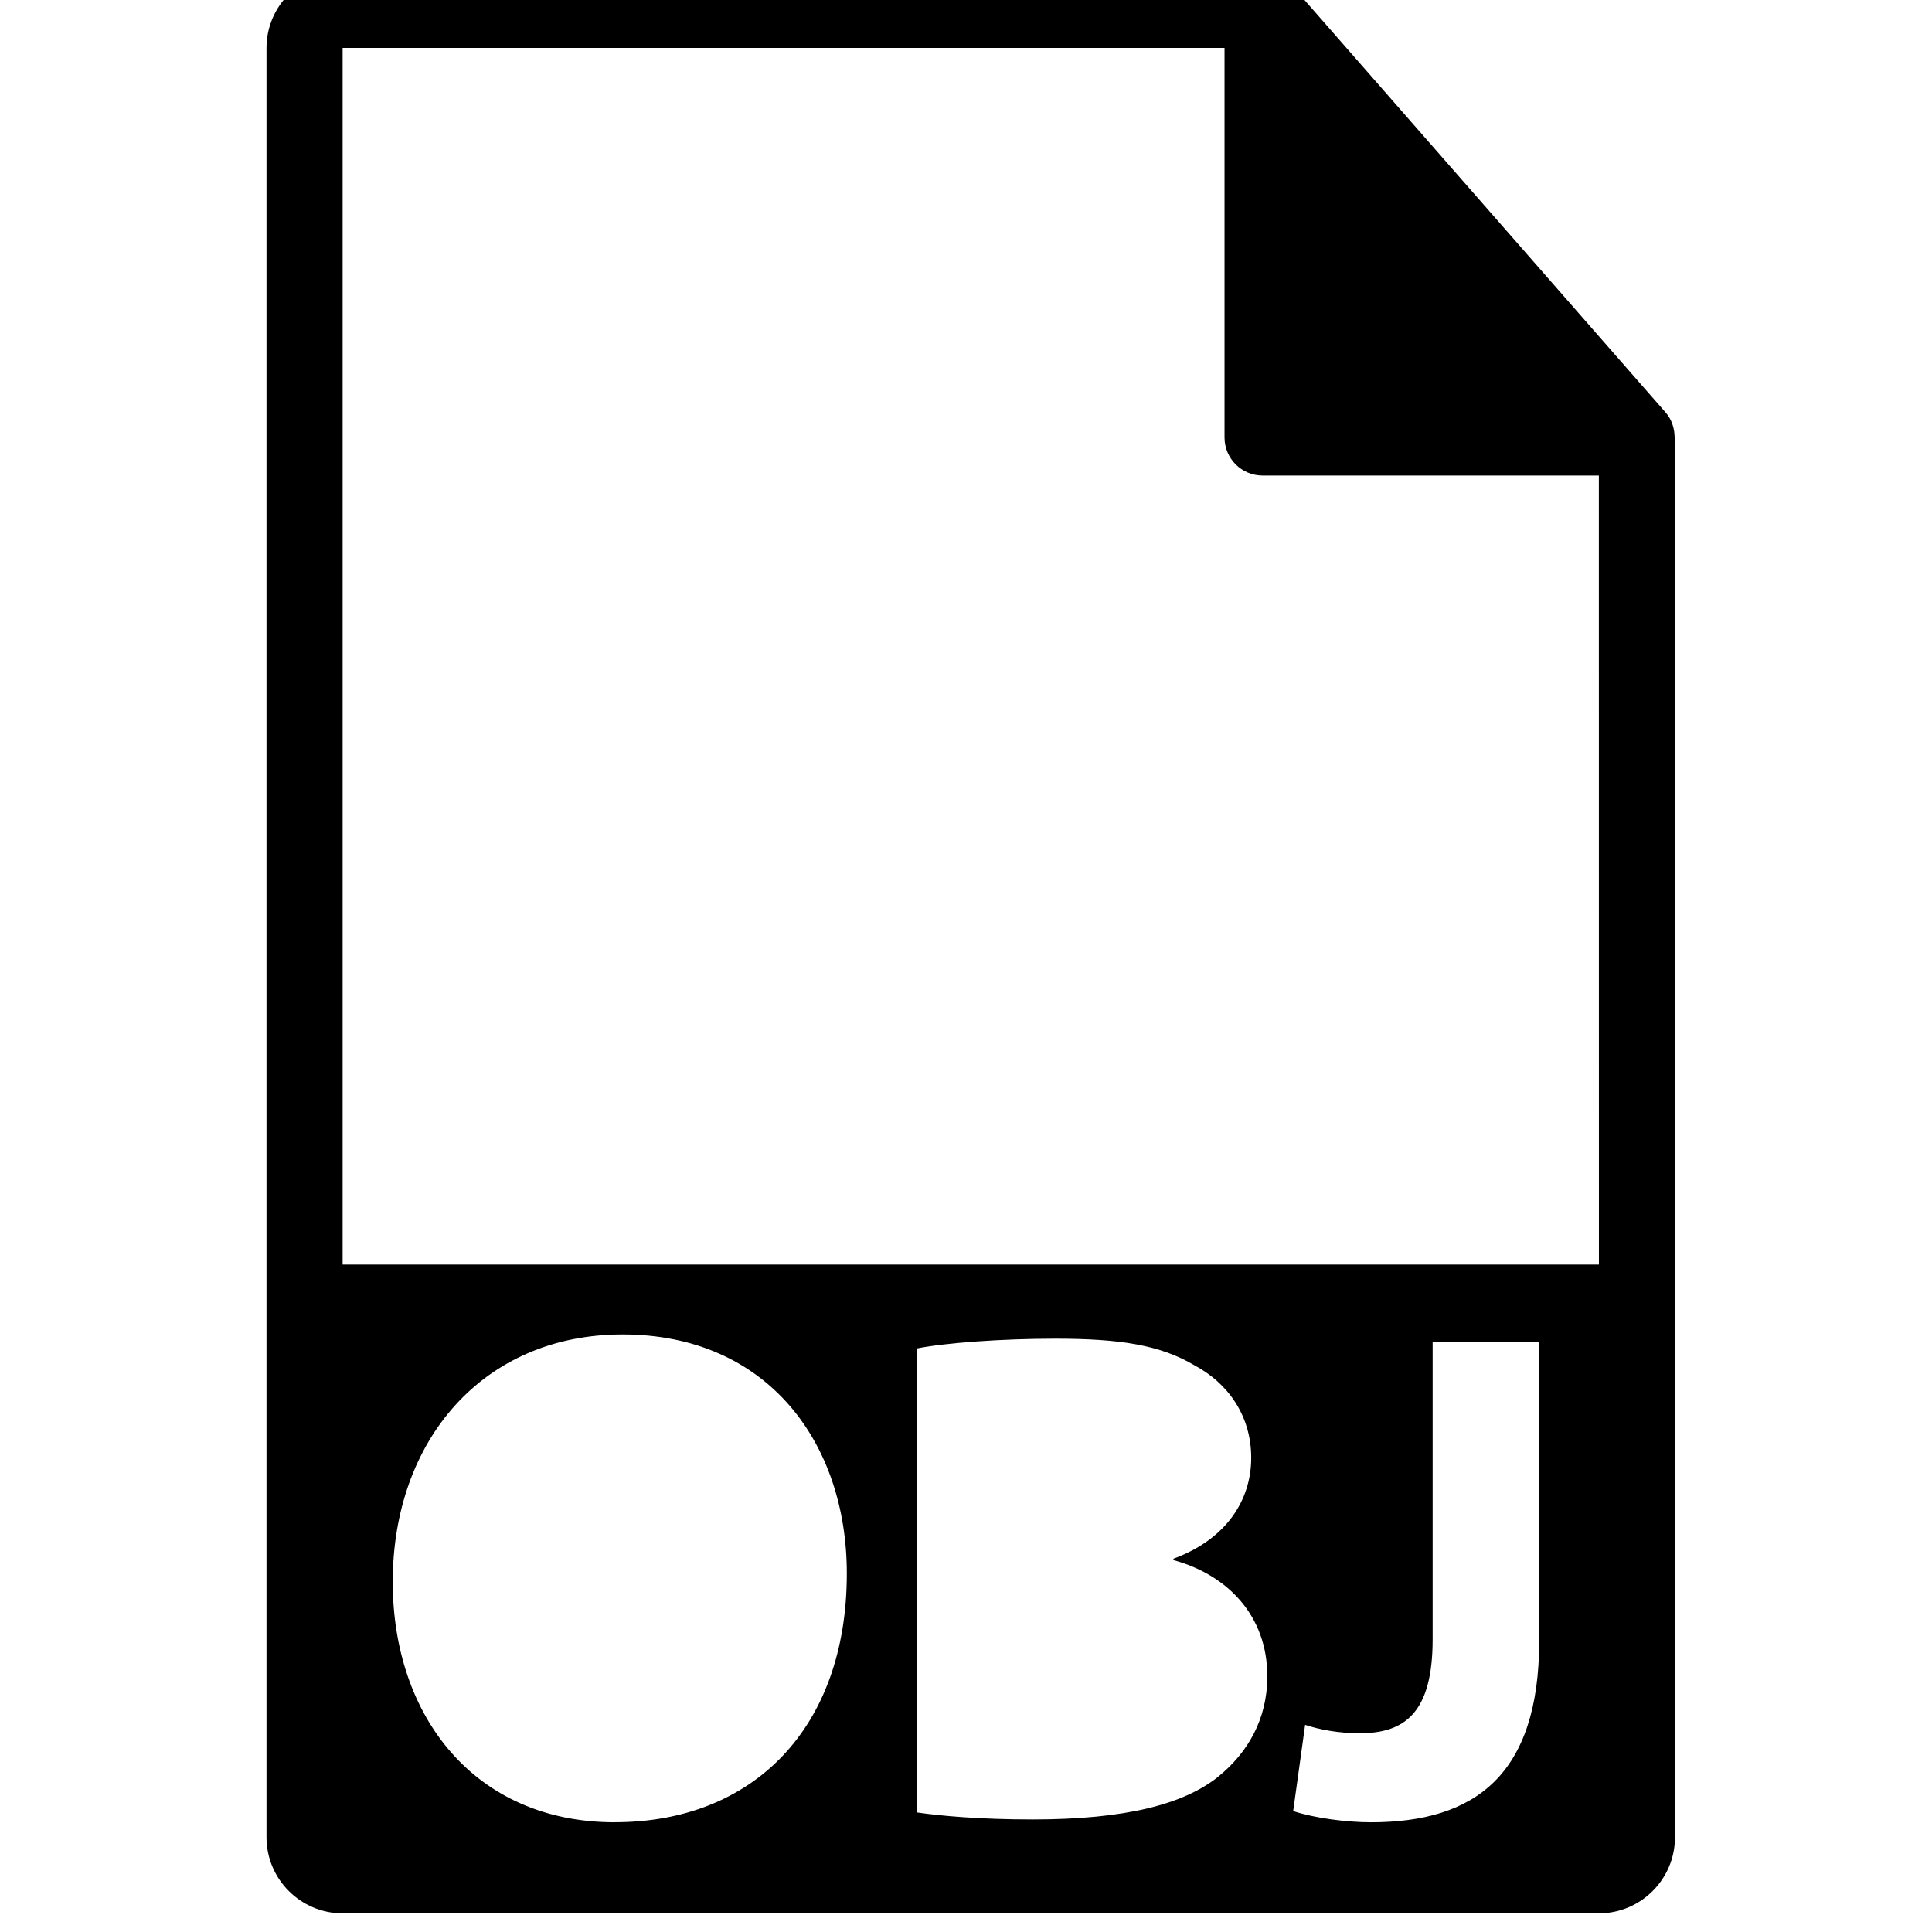 <!-- Generated by IcoMoon.io -->
<svg version="1.1" xmlns="http://www.w3.org/2000/svg" width="32" height="32" viewBox="0 0 32 32">
<title>uniEF47</title>
<path d="M27.737 7.239c-0.002-0.148-0.049-0.293-0.15-0.408l-6.2-7.082c-0.001-0.002-0.003-0.003-0.005-0.004-0.037-0.041-0.079-0.075-0.125-0.105-0.013-0.009-0.027-0.017-0.041-0.025-0.040-0.021-0.081-0.039-0.124-0.052-0.012-0.003-0.022-0.008-0.034-0.011-0.047-0.011-0.095-0.018-0.145-0.018h-15.238c-0.695 0-1.261 0.566-1.261 1.261v29.635c0 0.696 0.566 1.261 1.261 1.261h20.807c0.696 0 1.261-0.566 1.261-1.261v-23.119c-0-0.024-0.004-0.047-0.006-0.071zM10.185 30.183c-2.322 0-3.68-1.753-3.68-3.982 0-2.345 1.497-4.098 3.807-4.098 2.403 0 3.714 1.799 3.714 3.958 0 2.565-1.555 4.121-3.842 4.121zM20.178 29.428c-0.569 0.453-1.521 0.708-3.076 0.708-0.87 0-1.521-0.059-1.915-0.116v-7.685c0.465-0.093 1.405-0.162 2.287-0.162 1.079 0 1.741 0.104 2.31 0.441 0.545 0.29 0.94 0.824 0.94 1.532 0 0.696-0.406 1.346-1.288 1.671v0.023c0.893 0.244 1.555 0.917 1.555 1.926-0 0.709-0.325 1.266-0.813 1.661zM25.494 27.176c0 2.229-1.068 3.007-2.786 3.007-0.406 0-0.94-0.070-1.289-0.186l0.198-1.428c0.244 0.081 0.557 0.139 0.905 0.139 0.743 0 1.207-0.336 1.207-1.555v-4.922h1.764v4.945zM5.675 20.945v-20.151h14.607v6.452c0 0.348 0.282 0.631 0.631 0.631h5.569l0.001 13.068h-20.808z"></path>
</svg>
